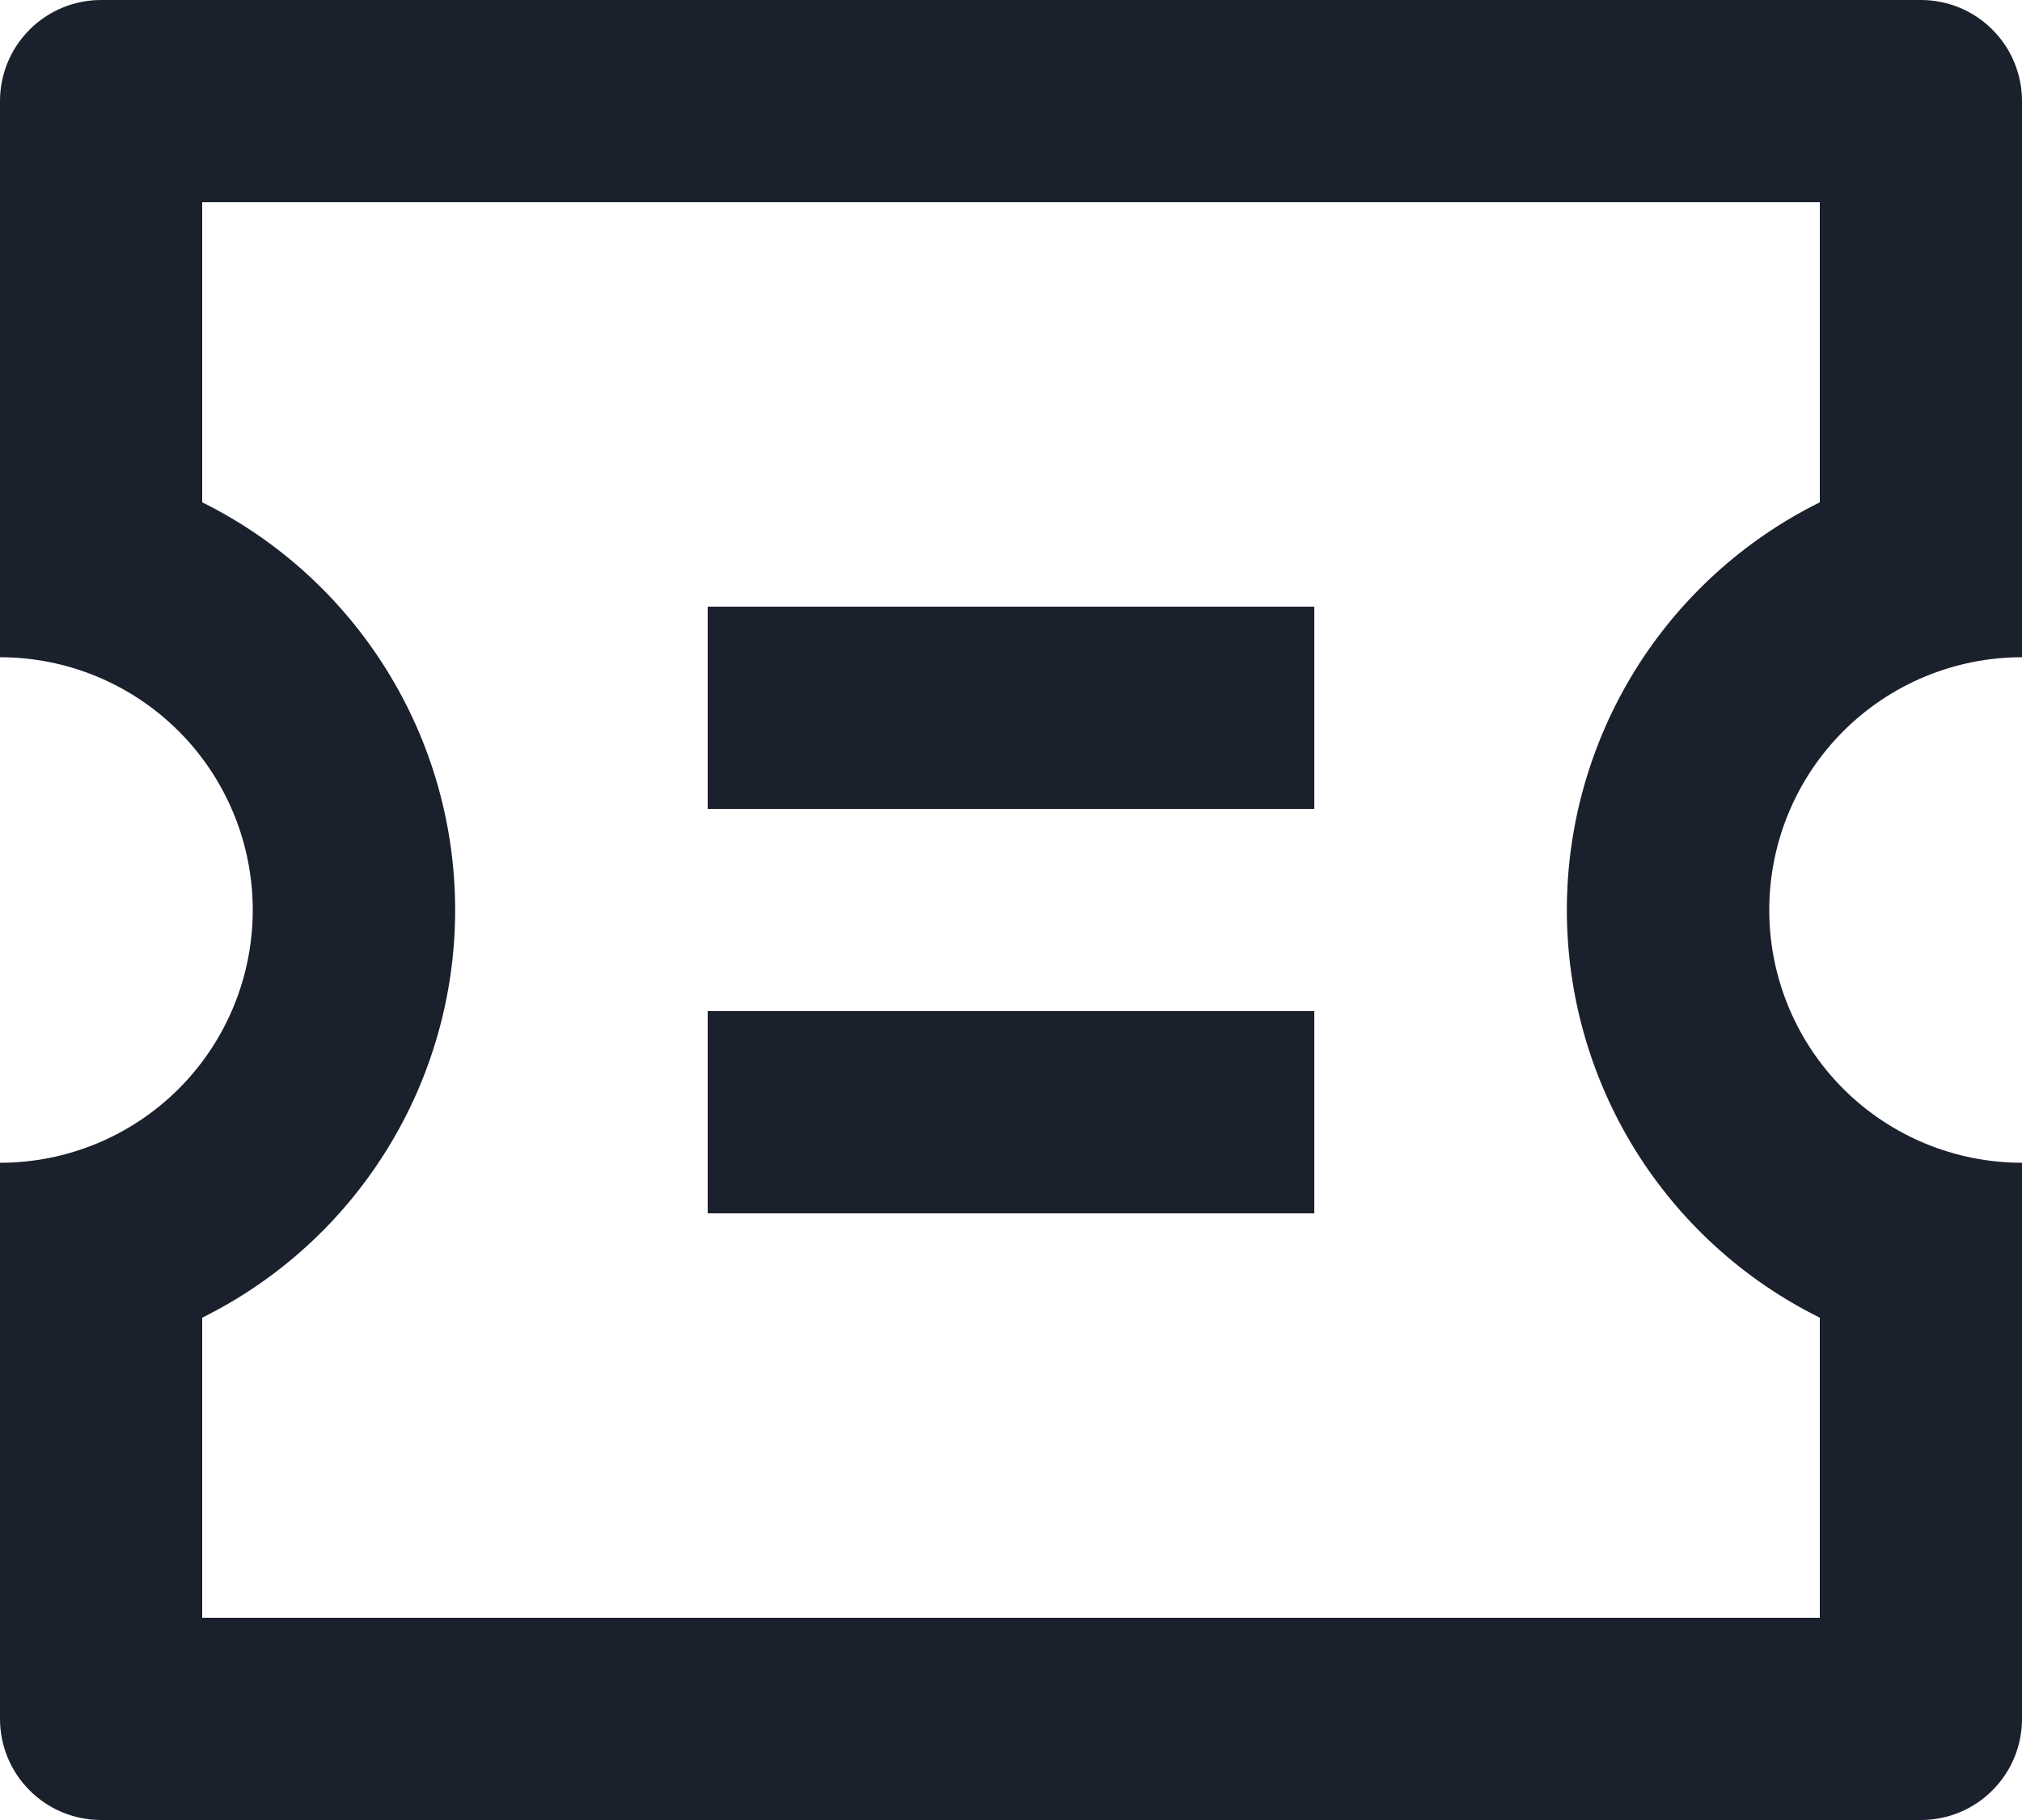<svg width="20" height="18" viewBox="0 0 20 18" fill="none" xmlns="http://www.w3.org/2000/svg">
<path d="M0 6.5V1C0 0.735 0.105 0.48 0.293 0.293C0.48 0.105 0.735 0 1 0H19C19.265 0 19.52 0.105 19.707 0.293C19.895 0.48 20 0.735 20 1V6.5C19.337 6.5 18.701 6.763 18.232 7.232C17.763 7.701 17.5 8.337 17.5 9C17.5 9.663 17.763 10.299 18.232 10.768C18.701 11.237 19.337 11.5 20 11.5V17C20 17.265 19.895 17.52 19.707 17.707C19.52 17.895 19.265 18 19 18H1C0.735 18 0.48 17.895 0.293 17.707C0.105 17.52 0 17.265 0 17V11.5C0.663 11.5 1.299 11.237 1.768 10.768C2.237 10.299 2.5 9.663 2.5 9C2.5 8.337 2.237 7.701 1.768 7.232C1.299 6.763 0.663 6.5 0 6.5ZM2 4.968C2.751 5.34 3.383 5.915 3.825 6.627C4.268 7.34 4.502 8.162 4.502 9C4.502 9.838 4.268 10.66 3.825 11.373C3.383 12.085 2.751 12.66 2 13.032V16H18V13.032C17.249 12.66 16.616 12.085 16.174 11.373C15.732 10.66 15.498 9.838 15.498 9C15.498 8.162 15.732 7.34 16.174 6.627C16.616 5.915 17.249 5.34 18 4.968V2H2V4.968ZM7 6H13V8H7V6ZM7 10H13V12H7V10Z" fill="#1A202C"/>
</svg>
